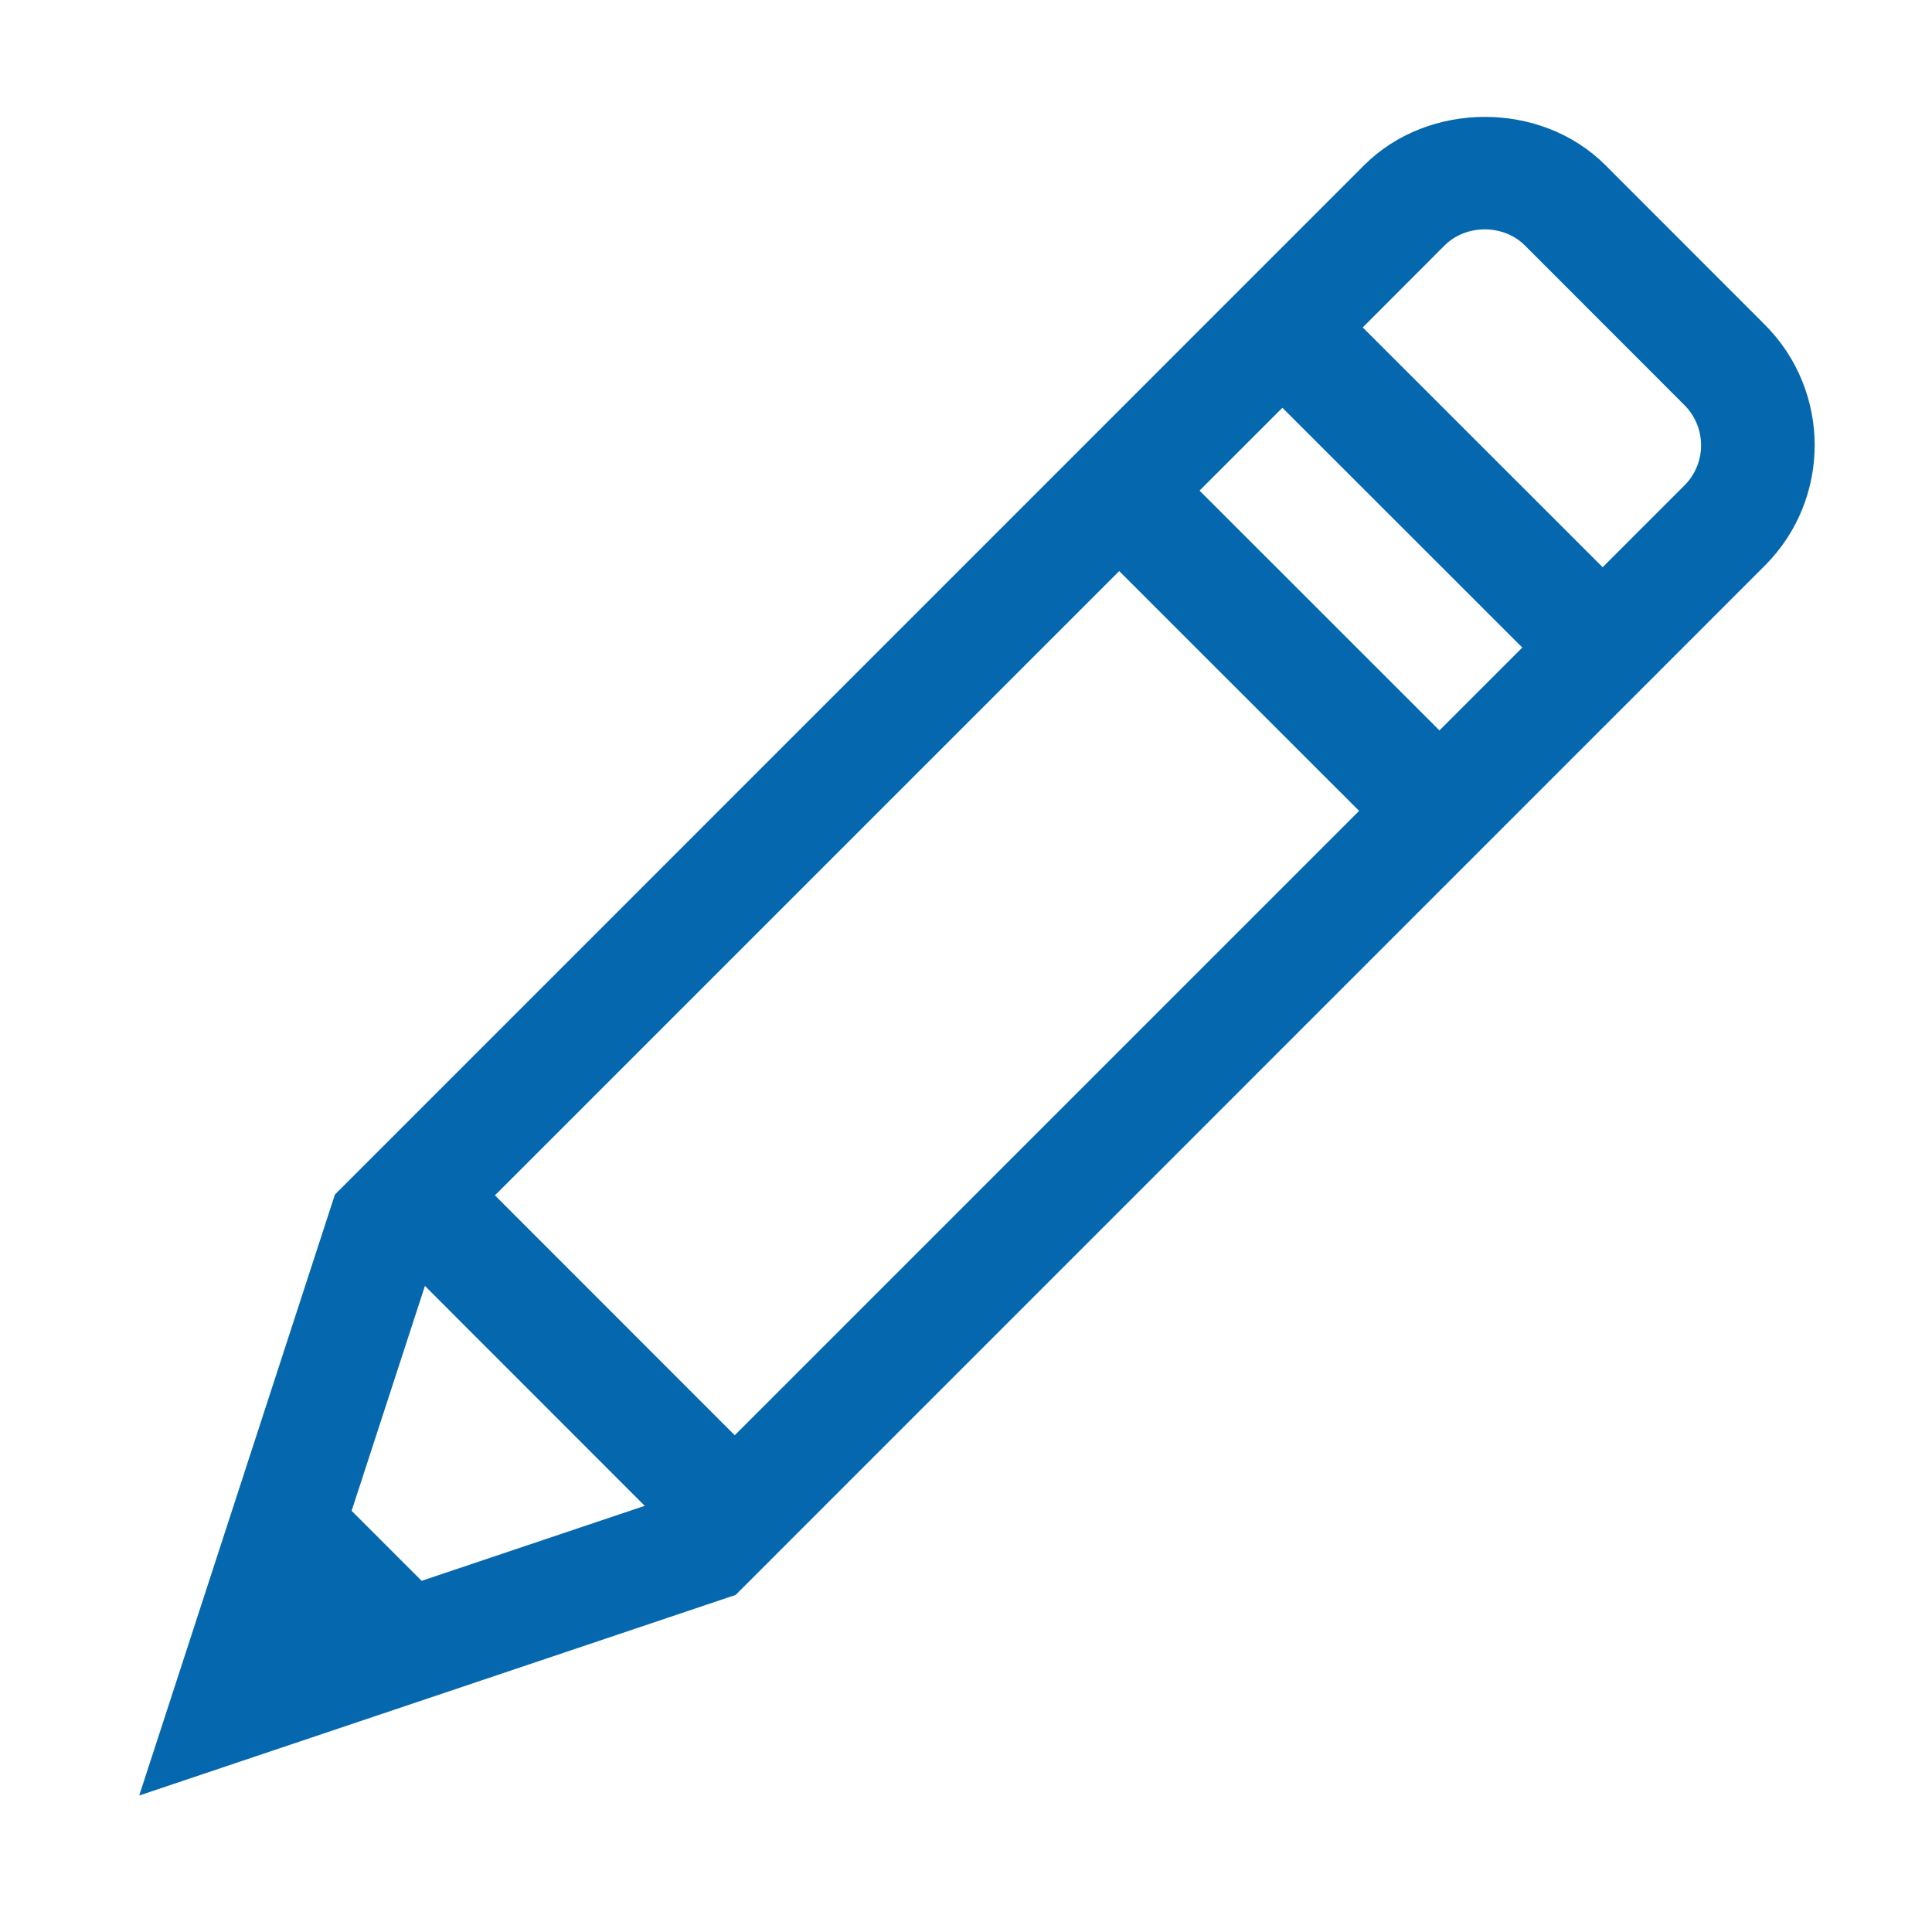 <?xml version="1.0" encoding="utf-8"?>
<!-- Generated by IcoMoon.io -->
<!DOCTYPE svg PUBLIC "-//W3C//DTD SVG 1.1//EN" "http://www.w3.org/Graphics/SVG/1.1/DTD/svg11.dtd">
<svg version="1.1" xmlns="http://www.w3.org/2000/svg" xmlns:xlink="http://www.w3.org/1999/xlink" width="14" height="14" viewBox="0 0 17 17">
<g>
</g>
	<path d="M15.529 2.857l-1.403-1.404c-0.565-0.566-1.555-0.566-2.122 0l-9.057 9.058-1.722 5.288 5.248-1.765 9.055-9.056c0.586-0.584 0.586-1.536 0.001-2.121zM3.094 13.294l0.645-1.979 1.934 1.935-1.963 0.66-0.616-0.616zM4.355 10.518l5.493-5.493 2.111 2.11-5.494 5.494-2.11-2.111zM10.555 4.317l0.729-0.729 2.111 2.11-0.729 0.729-2.111-2.11zM14.822 4.271l-0.72 0.72-2.111-2.11 0.72-0.721c0.189-0.189 0.518-0.189 0.707 0l1.403 1.404c0.196 0.196 0.196 0.512 0.001 0.707z" fill="#0568AE" />
</svg>
